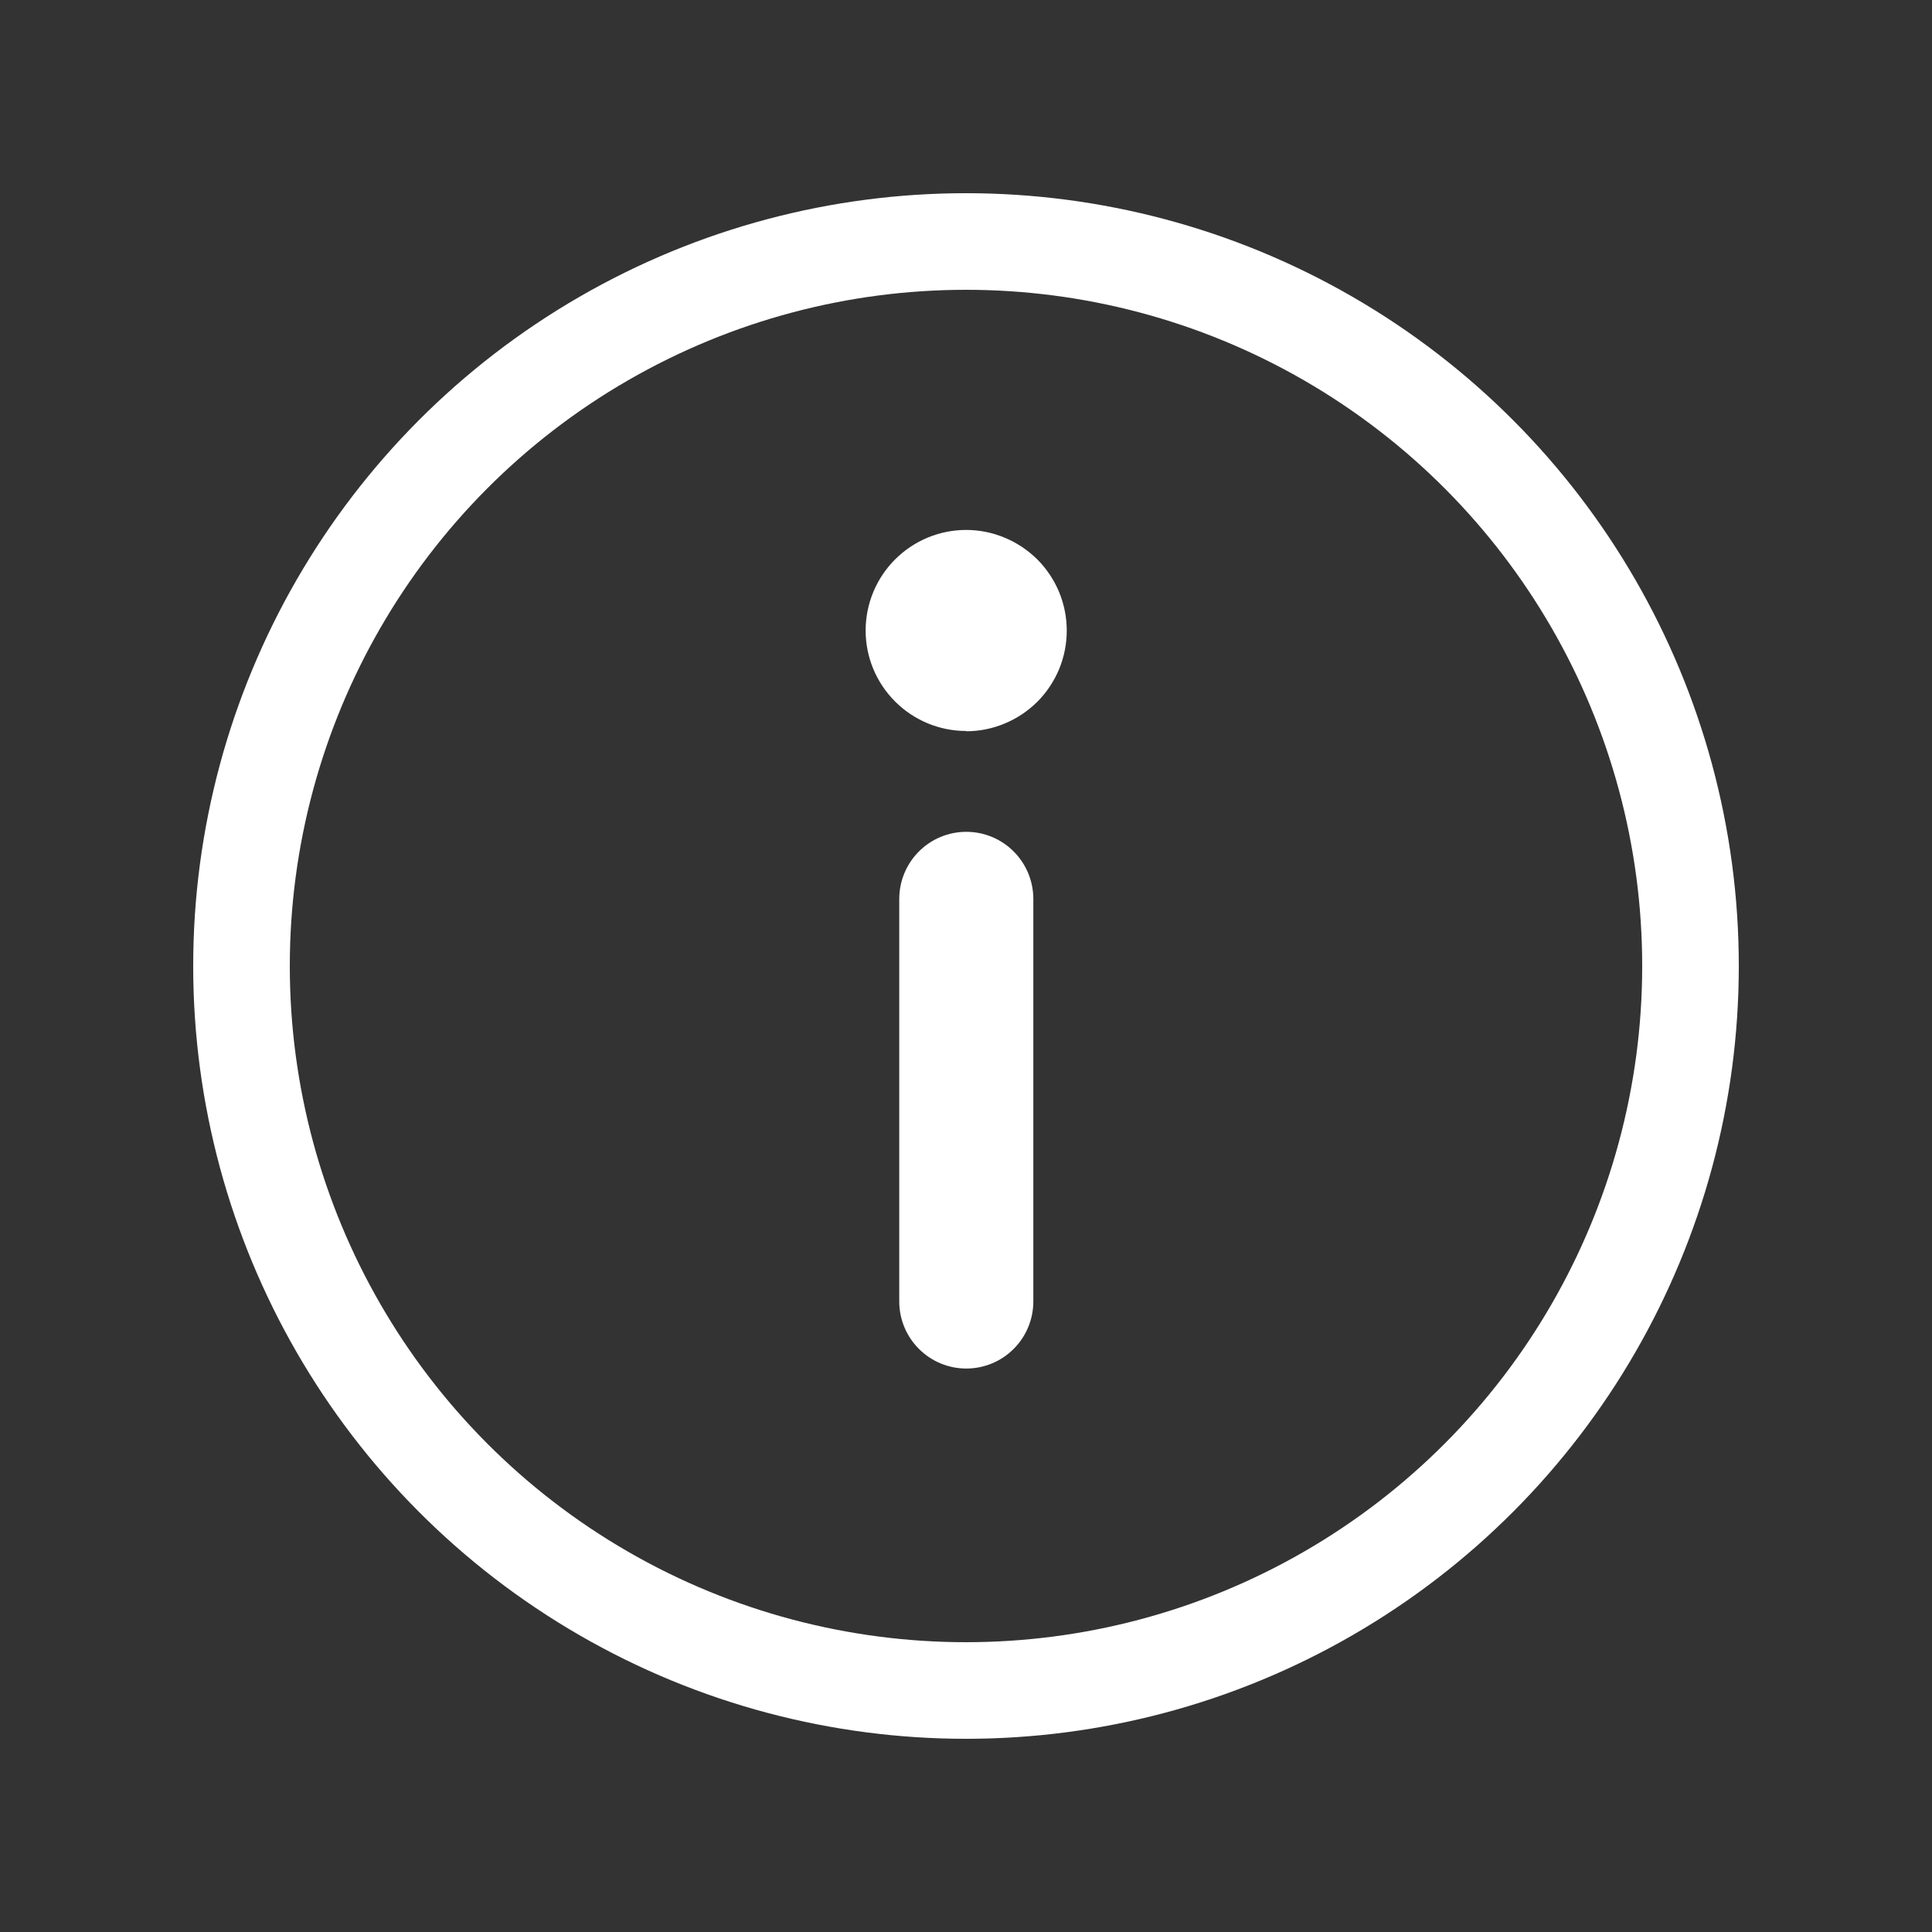 <svg width="20" height="20" viewBox="0 0 20 20" fill="none" xmlns="http://www.w3.org/2000/svg">
<rect x="0" y="0" width="20" height="20" fill="#333333" stroke="none"/>
<circle cx="10" cy="10" r="7.5" stroke="white"/>
<path d="M10.003 8.611C10.187 8.611 10.364 8.684 10.494 8.815C10.624 8.945 10.697 9.122 10.697 9.306V13.472C10.697 13.657 10.624 13.833 10.494 13.963C10.364 14.094 10.187 14.167 10.003 14.167C9.819 14.167 9.642 14.094 9.512 13.963C9.382 13.833 9.309 13.657 9.309 13.472V9.306C9.309 9.122 9.382 8.945 9.512 8.815C9.642 8.684 9.819 8.611 10.003 8.611Z" fill="white"/>
<path d="M10.001 7.57C10.138 7.57 10.274 7.543 10.4 7.49C10.526 7.438 10.641 7.361 10.738 7.265C10.835 7.168 10.911 7.053 10.964 6.927C11.016 6.8 11.043 6.665 11.043 6.528C11.043 6.391 11.016 6.256 10.964 6.129C10.911 6.003 10.835 5.888 10.738 5.791C10.641 5.695 10.526 5.618 10.4 5.566C10.274 5.513 10.138 5.486 10.001 5.486C9.725 5.486 9.461 5.596 9.266 5.791C9.071 5.986 8.961 6.251 8.961 6.527C8.961 6.803 9.071 7.067 9.266 7.262C9.461 7.457 9.725 7.567 10.001 7.567V7.57Z" fill="white"/>
</svg>
